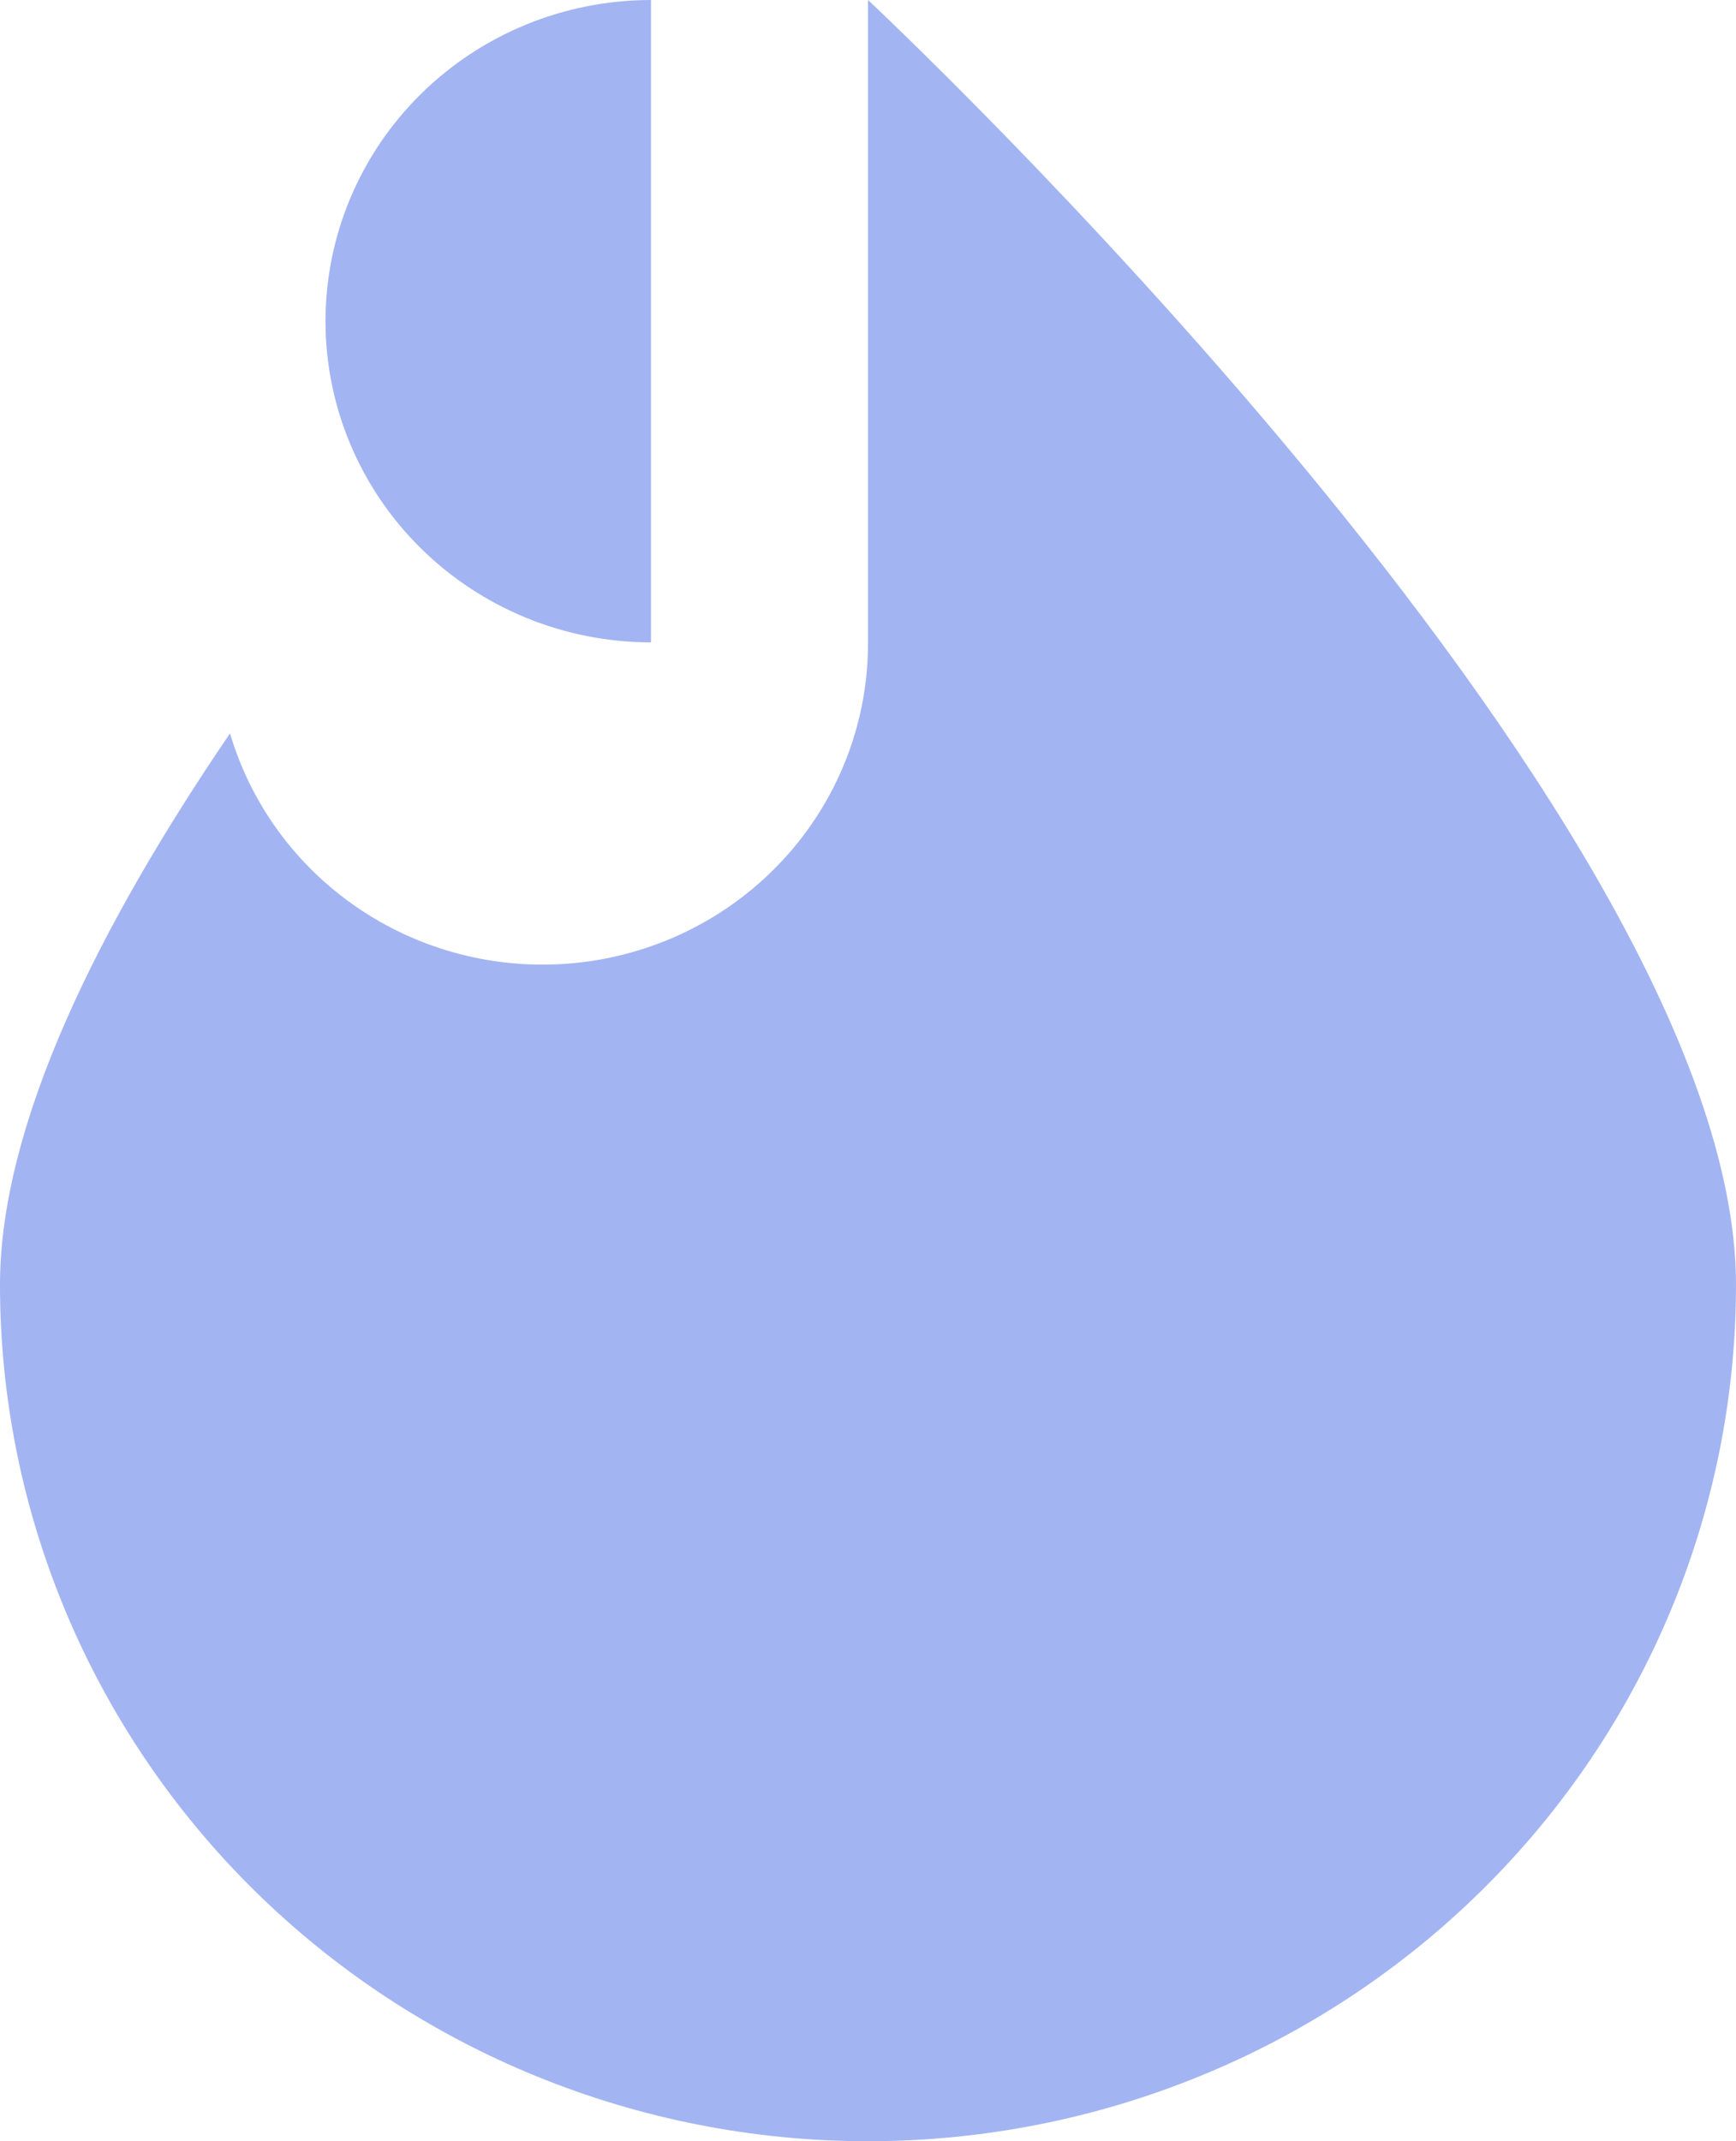 <svg width="60" height="74" viewBox="0 0 60 74" fill="none" xmlns="http://www.w3.org/2000/svg">
<path d="M30 0C30 0 60 28.046 60 44.4C60 52.25 56.839 59.779 51.213 65.33C45.587 70.881 37.956 74 30 74C22.044 74 14.413 70.881 8.787 65.33C3.161 59.779 0 52.25 0 44.4C0 38.85 3.413 32.005 7.95 25.345C8.709 27.913 10.383 30.124 12.663 31.572C14.943 33.019 17.676 33.606 20.36 33.223C23.043 32.84 25.496 31.514 27.267 29.489C29.039 27.463 30.009 24.875 30 22.2V0ZM22.5 0C19.516 0 16.655 1.169 14.545 3.251C12.435 5.333 11.25 8.156 11.25 11.1C11.25 14.044 12.435 16.867 14.545 18.949C16.655 21.03 19.516 22.2 22.5 22.2V0Z" fill="#A3B4F2"/>
</svg>
